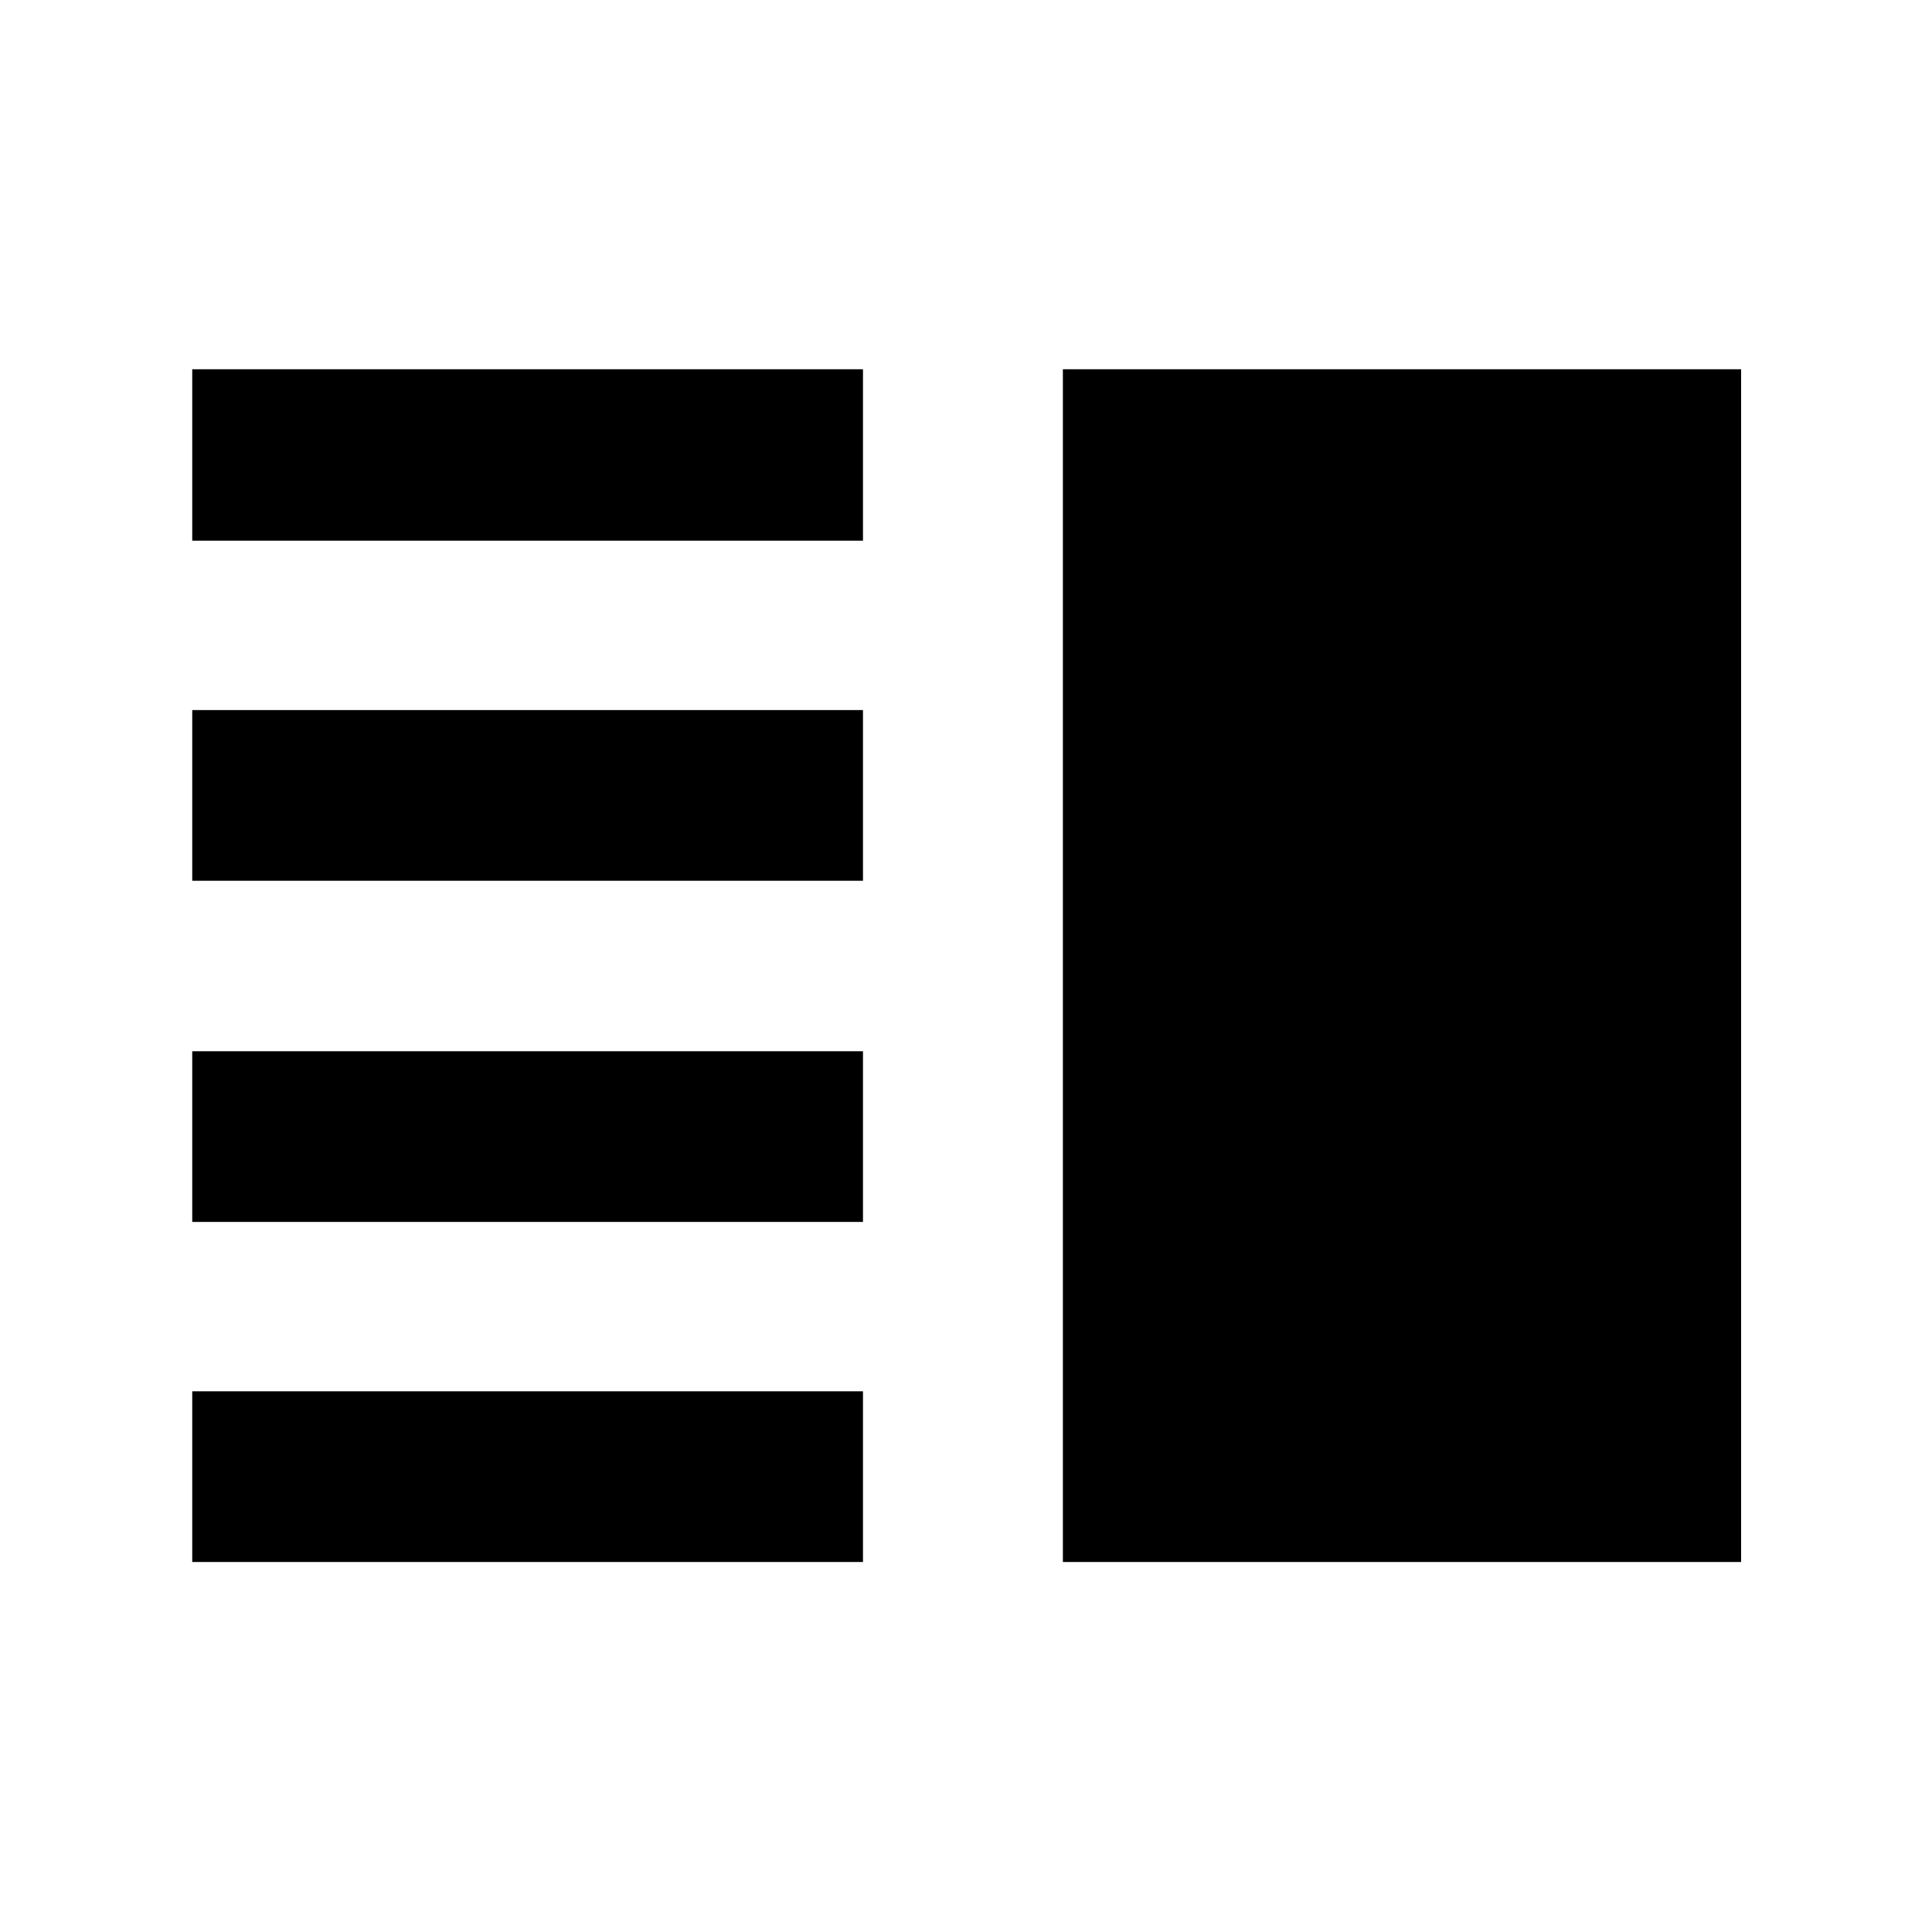 <svg xmlns="http://www.w3.org/2000/svg" height="40" viewBox="0 -960 960 960" width="40"><path d="M95.52-352.83v-84.81h333.29v84.81H95.52Zm0 168.98v-84.82h333.29v84.82H95.52Zm0-338.51v-84.81h333.29v84.81H95.52Zm0-168.97v-85.19h333.29v85.19H95.52Zm432.62 507.48v-592.67h337.01v592.67H528.14Z"/></svg>